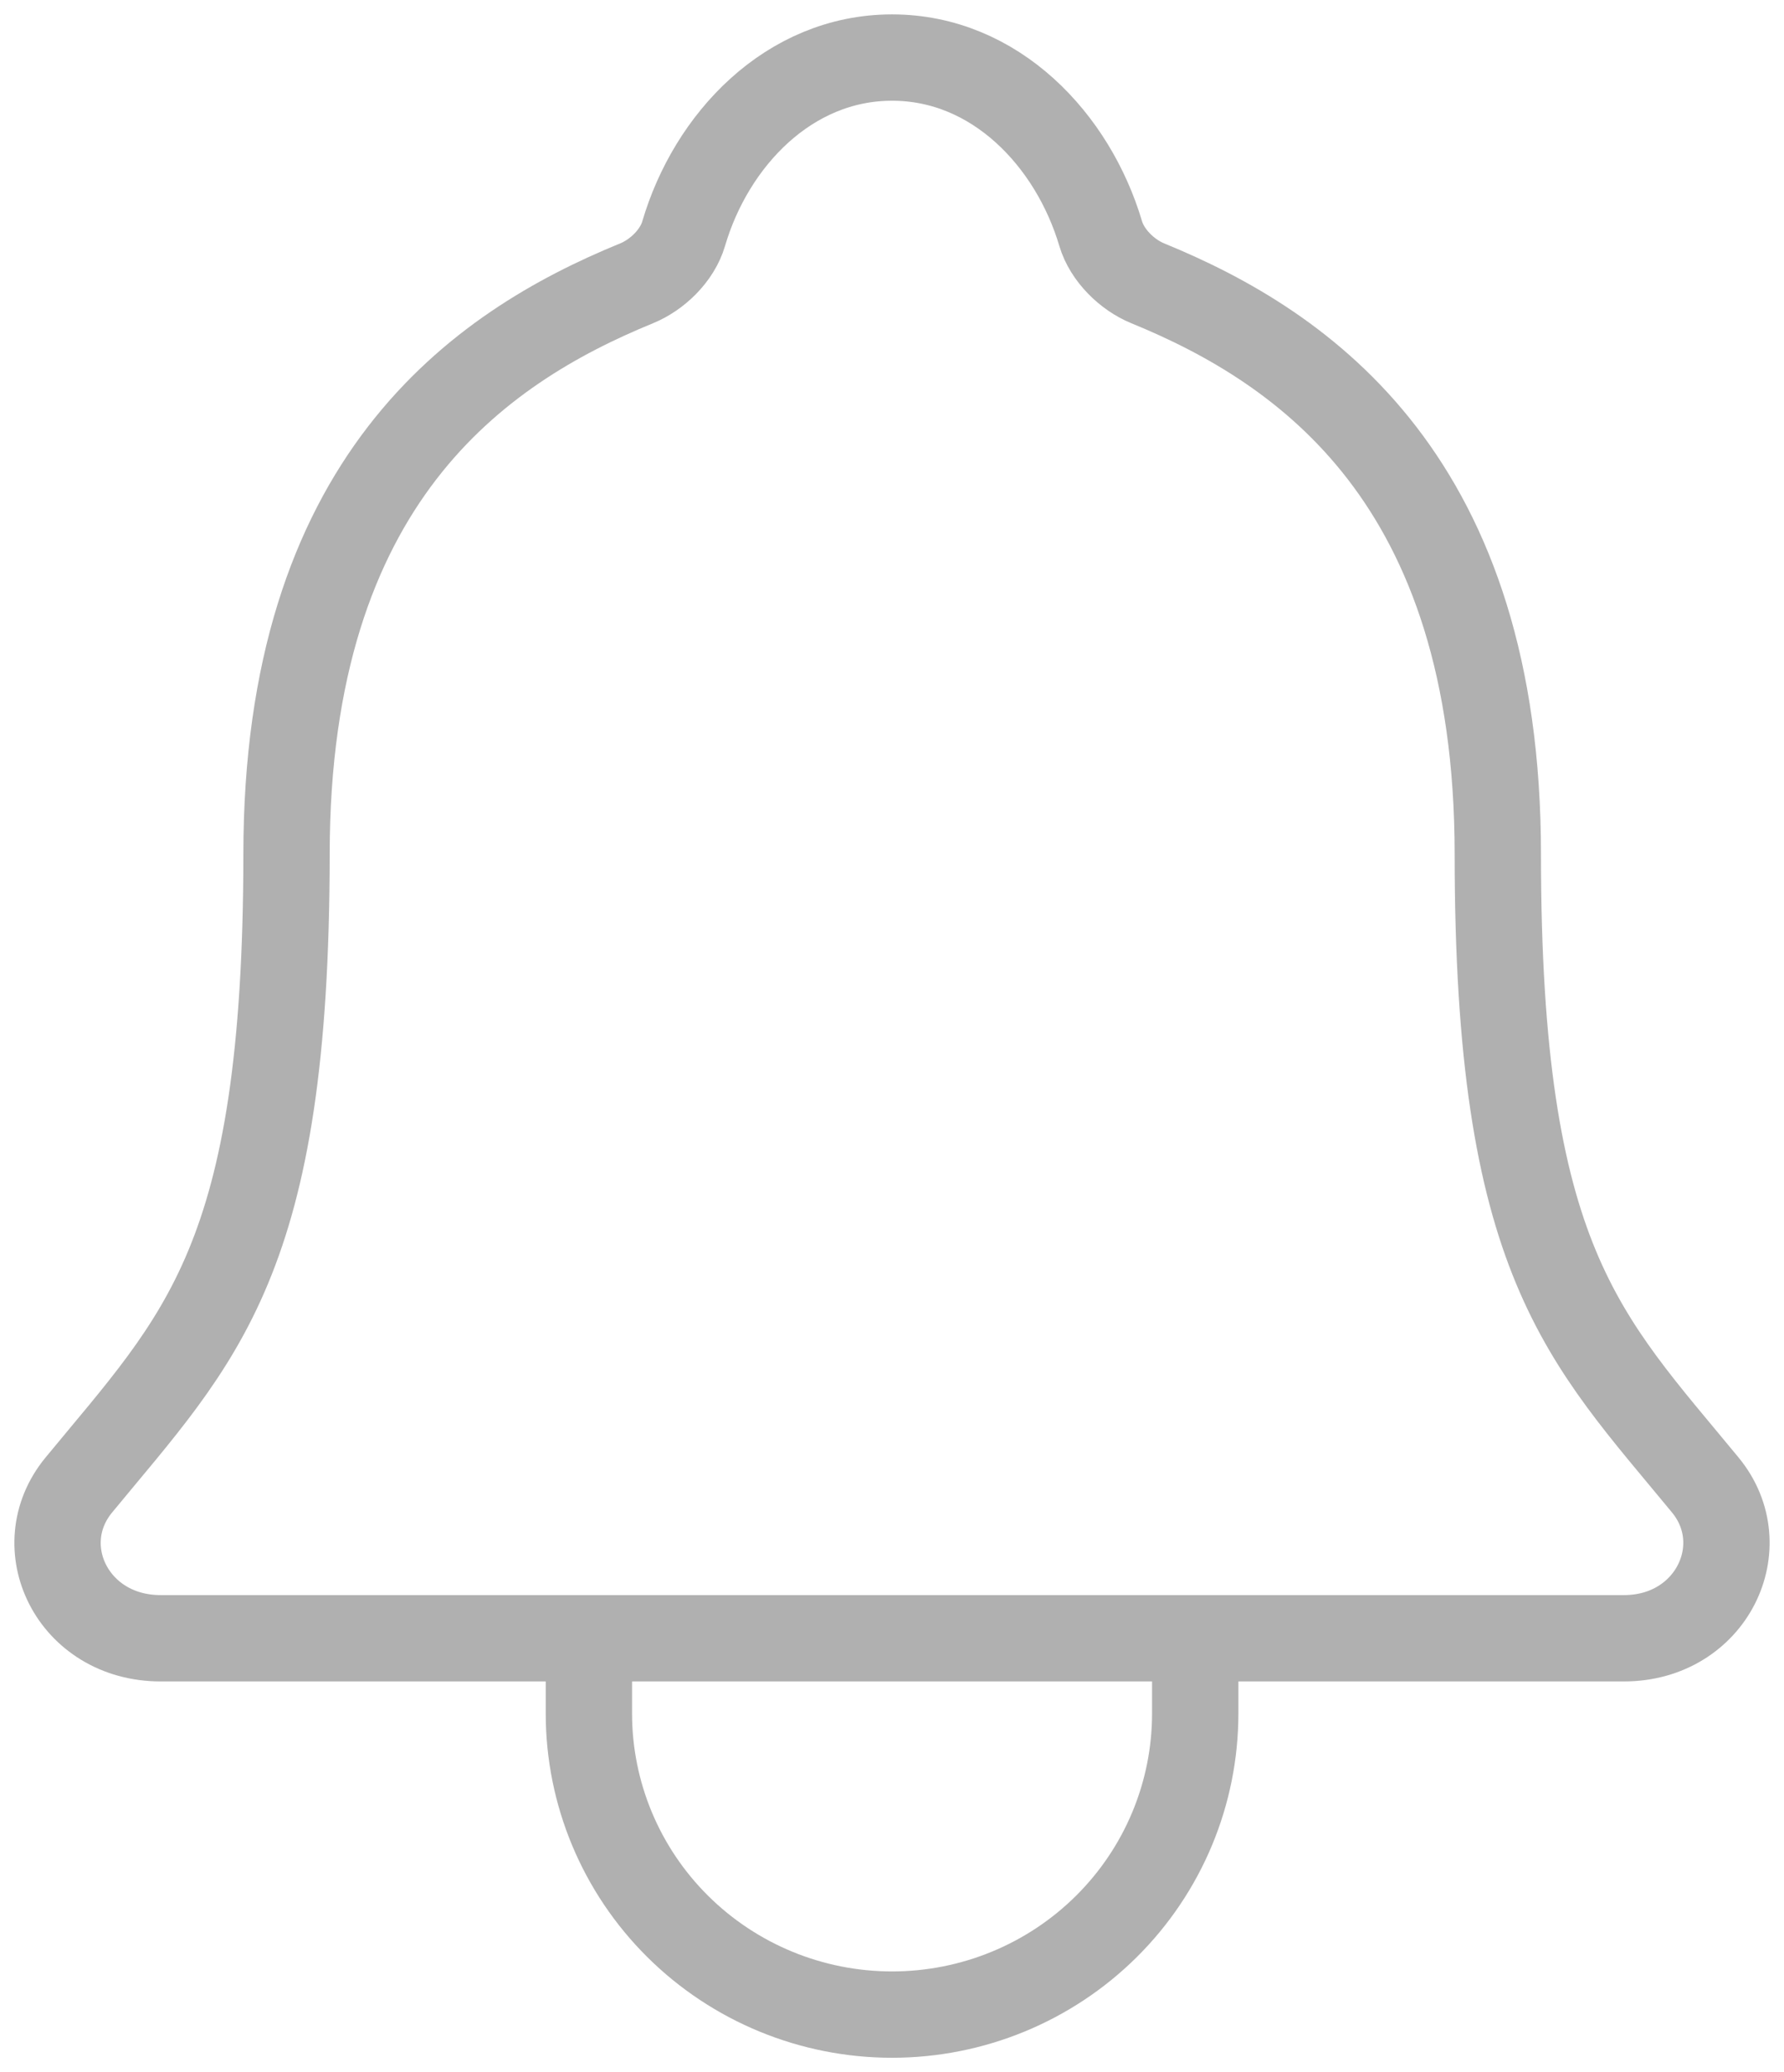 <svg width="31" height="36" viewBox="0 0 31 36" fill="none" xmlns="http://www.w3.org/2000/svg">
<path d="M20.769 28.462V29.769C20.769 31.157 20.214 32.487 19.226 33.468C18.238 34.449 16.898 35 15.501 35C14.104 35 12.764 34.449 11.776 33.468C10.788 32.487 10.233 31.157 10.233 29.769V28.462M29.633 25.8C27.519 23.231 26.027 21.923 26.027 14.841C26.027 8.356 22.691 6.045 19.946 4.923C19.581 4.774 19.238 4.433 19.127 4.061C18.645 2.434 17.296 1 15.501 1C13.707 1 12.356 2.434 11.879 4.062C11.768 4.438 11.425 4.774 11.06 4.923C8.311 6.047 4.979 8.349 4.979 14.841C4.975 21.923 3.483 23.231 1.369 25.8C0.493 26.864 1.26 28.462 2.792 28.462H28.218C29.742 28.462 30.504 26.859 29.633 25.8Z" stroke="#B0B0B0" stroke-width="1.5" stroke-linecap="round" stroke-linejoin="round"/>
</svg>
